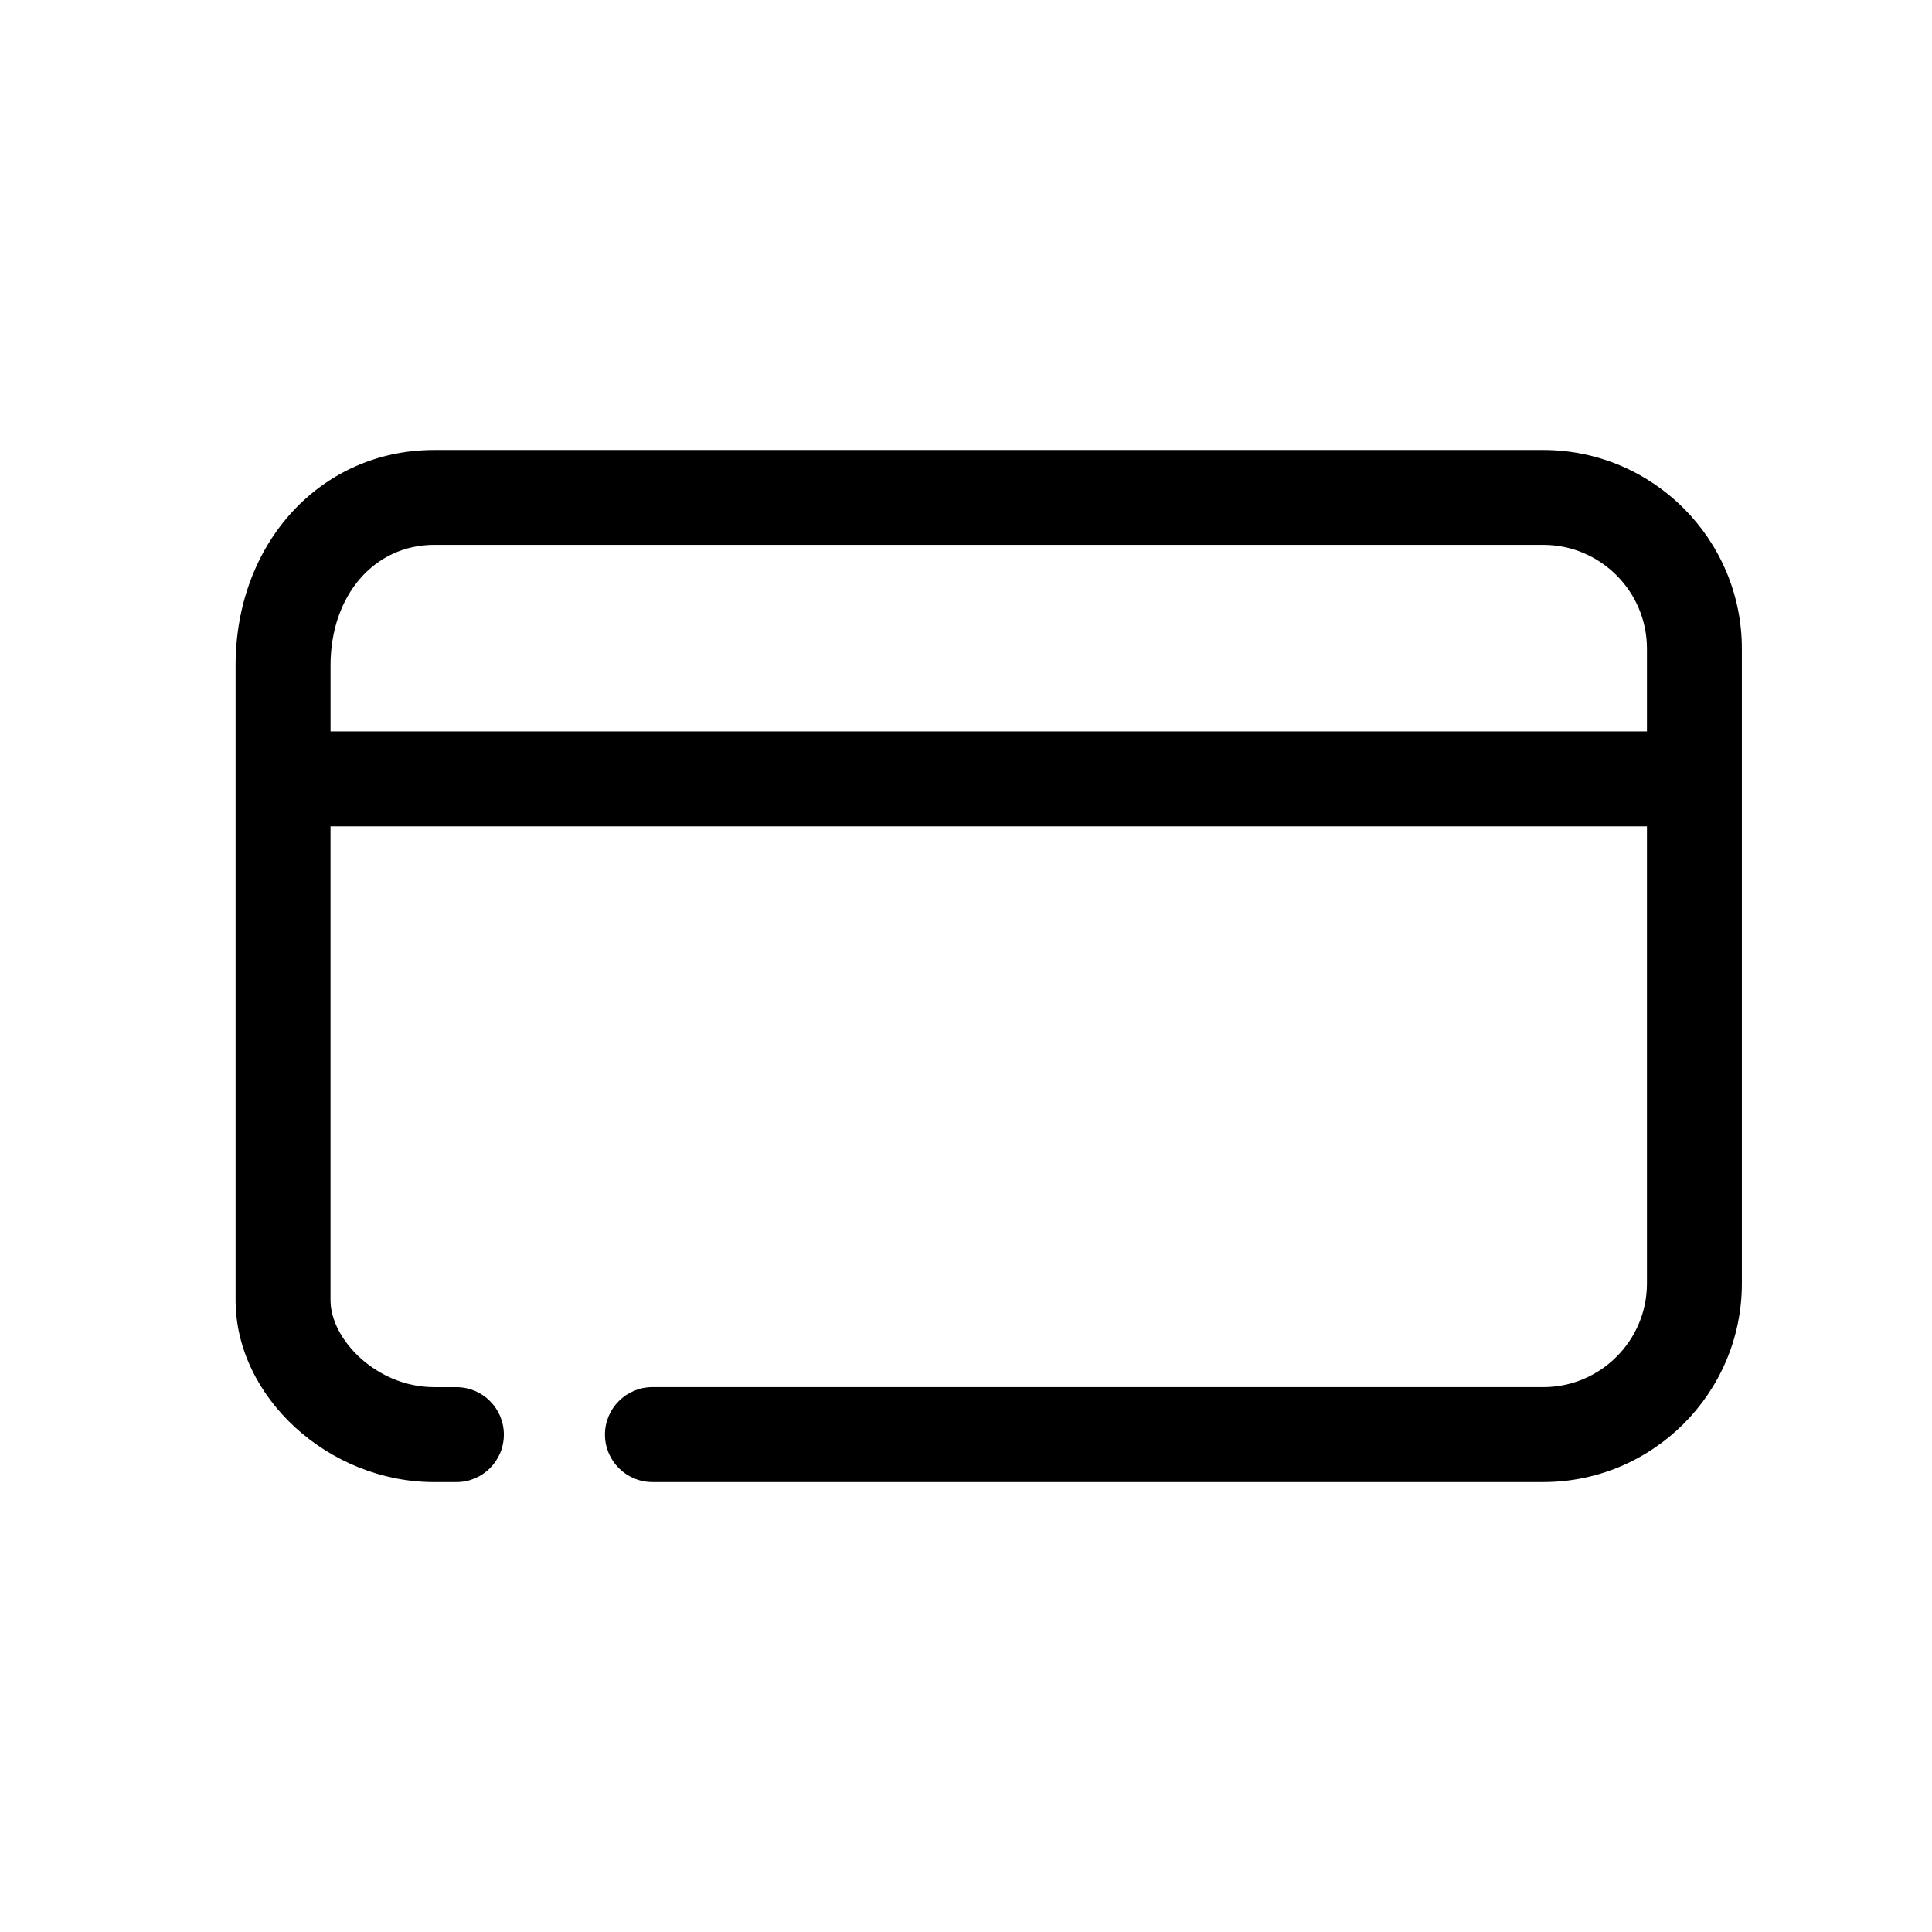 <?xml version="1.0" encoding="utf-8"?>
<!-- Generator: Adobe Illustrator 16.0.0, SVG Export Plug-In . SVG Version: 6.00 Build 0)  -->
<!DOCTYPE svg PUBLIC "-//W3C//DTD SVG 1.1//EN" "http://www.w3.org/Graphics/SVG/1.1/DTD/svg11.dtd">
<svg version="1.1" id="Layer_1" xmlns="http://www.w3.org/2000/svg" xmlns:xlink="http://www.w3.org/1999/xlink" x="0px" y="0px"
	 width="85.04px" height="85.04px" viewBox="0 0 85.04 85.04" enable-background="new 0 0 85.04 85.04" xml:space="preserve">
<g>
	<g>
		<path d="M67.93,65.235H28.717c-1.153,0-2.089-0.936-2.089-2.089s0.936-2.089,2.089-2.089H67.93c2.517,0,4.563-2.047,4.563-4.563
			V36.372H14.548v20.856c0,1.735,2.036,3.83,4.563,3.83h0.979c1.153,0,2.089,0.936,2.089,2.089s-0.936,2.089-2.089,2.089h-0.979
			c-4.656,0-8.741-3.742-8.741-8.007v-27.94c0-5.405,3.758-9.482,8.741-9.482H67.93c4.82,0,8.741,3.924,8.741,8.748v27.941
			C76.671,61.313,72.75,65.235,67.93,65.235z M14.548,32.194h57.945v-3.641c0-2.52-2.047-4.57-4.563-4.57H19.112
			c-2.645,0-4.563,2.23-4.563,5.304V32.194z"/>
	</g>
</g>
</svg>

